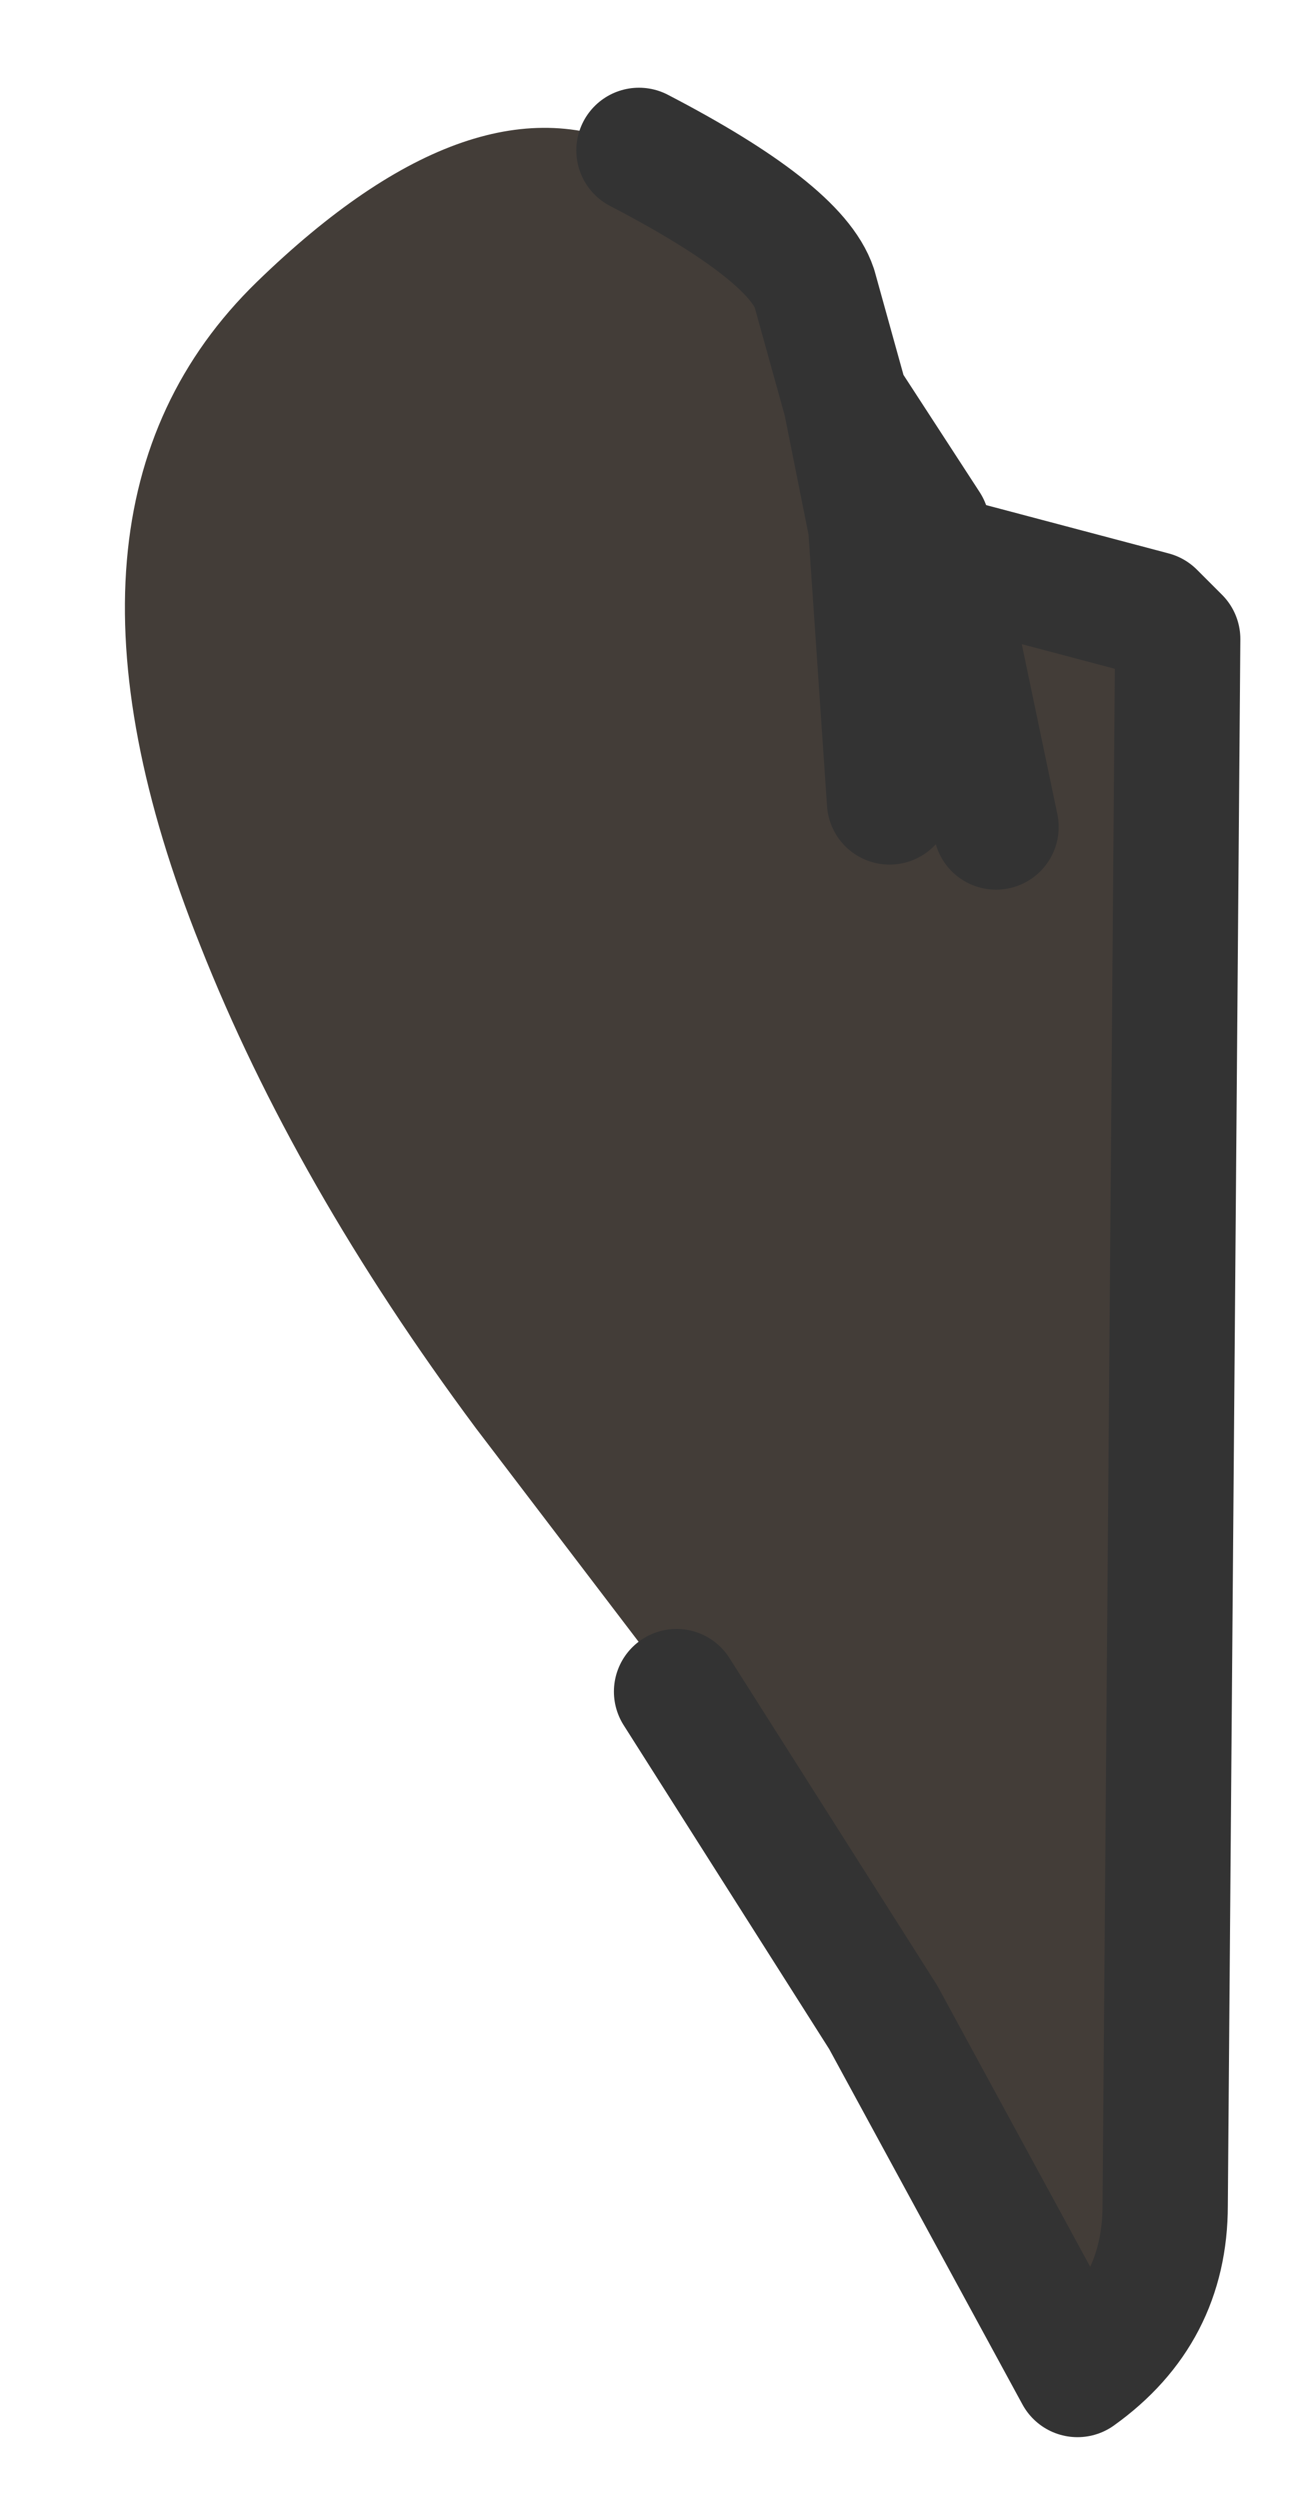 <?xml version="1.0" encoding="UTF-8" standalone="no"?>
<svg xmlns:xlink="http://www.w3.org/1999/xlink" height="19.95px" width="10.4px" xmlns="http://www.w3.org/2000/svg">
  <g transform="matrix(1.0, 0.0, 0.0, 1.0, 1.6, 1.75)">
    <path d="M5.5 4.65 L5.35 2.45 5.15 1.45 5.35 2.45 5.5 4.65 M5.9 2.7 L7.6 3.15 7.8 3.35 7.7 15.85 Q7.7 16.7 7.0 17.2 L5.45 14.35 3.8 11.75 2.2 9.65 Q0.75 7.7 0.0 5.8 -1.4 2.3 0.45 0.5 2.2 -1.2 3.5 -0.55 4.75 0.1 4.9 0.55 L5.15 1.45 5.8 2.45 5.9 2.7 6.35 4.85 5.9 2.7" fill="#433d38" fill-rule="evenodd" stroke="none"/>
    <path d="M5.15 1.45 L5.35 2.45 5.5 4.65 M3.8 11.75 L5.45 14.35 7.0 17.2 Q7.7 16.7 7.7 15.85 L7.8 3.35 7.6 3.15 5.9 2.7 6.35 4.85 M5.9 2.7 L5.8 2.45 5.15 1.45 4.9 0.55 Q4.75 0.1 3.5 -0.55" fill="none" stroke="#333333" stroke-linecap="round" stroke-linejoin="round" stroke-width="1"/>
  </g>
</svg>